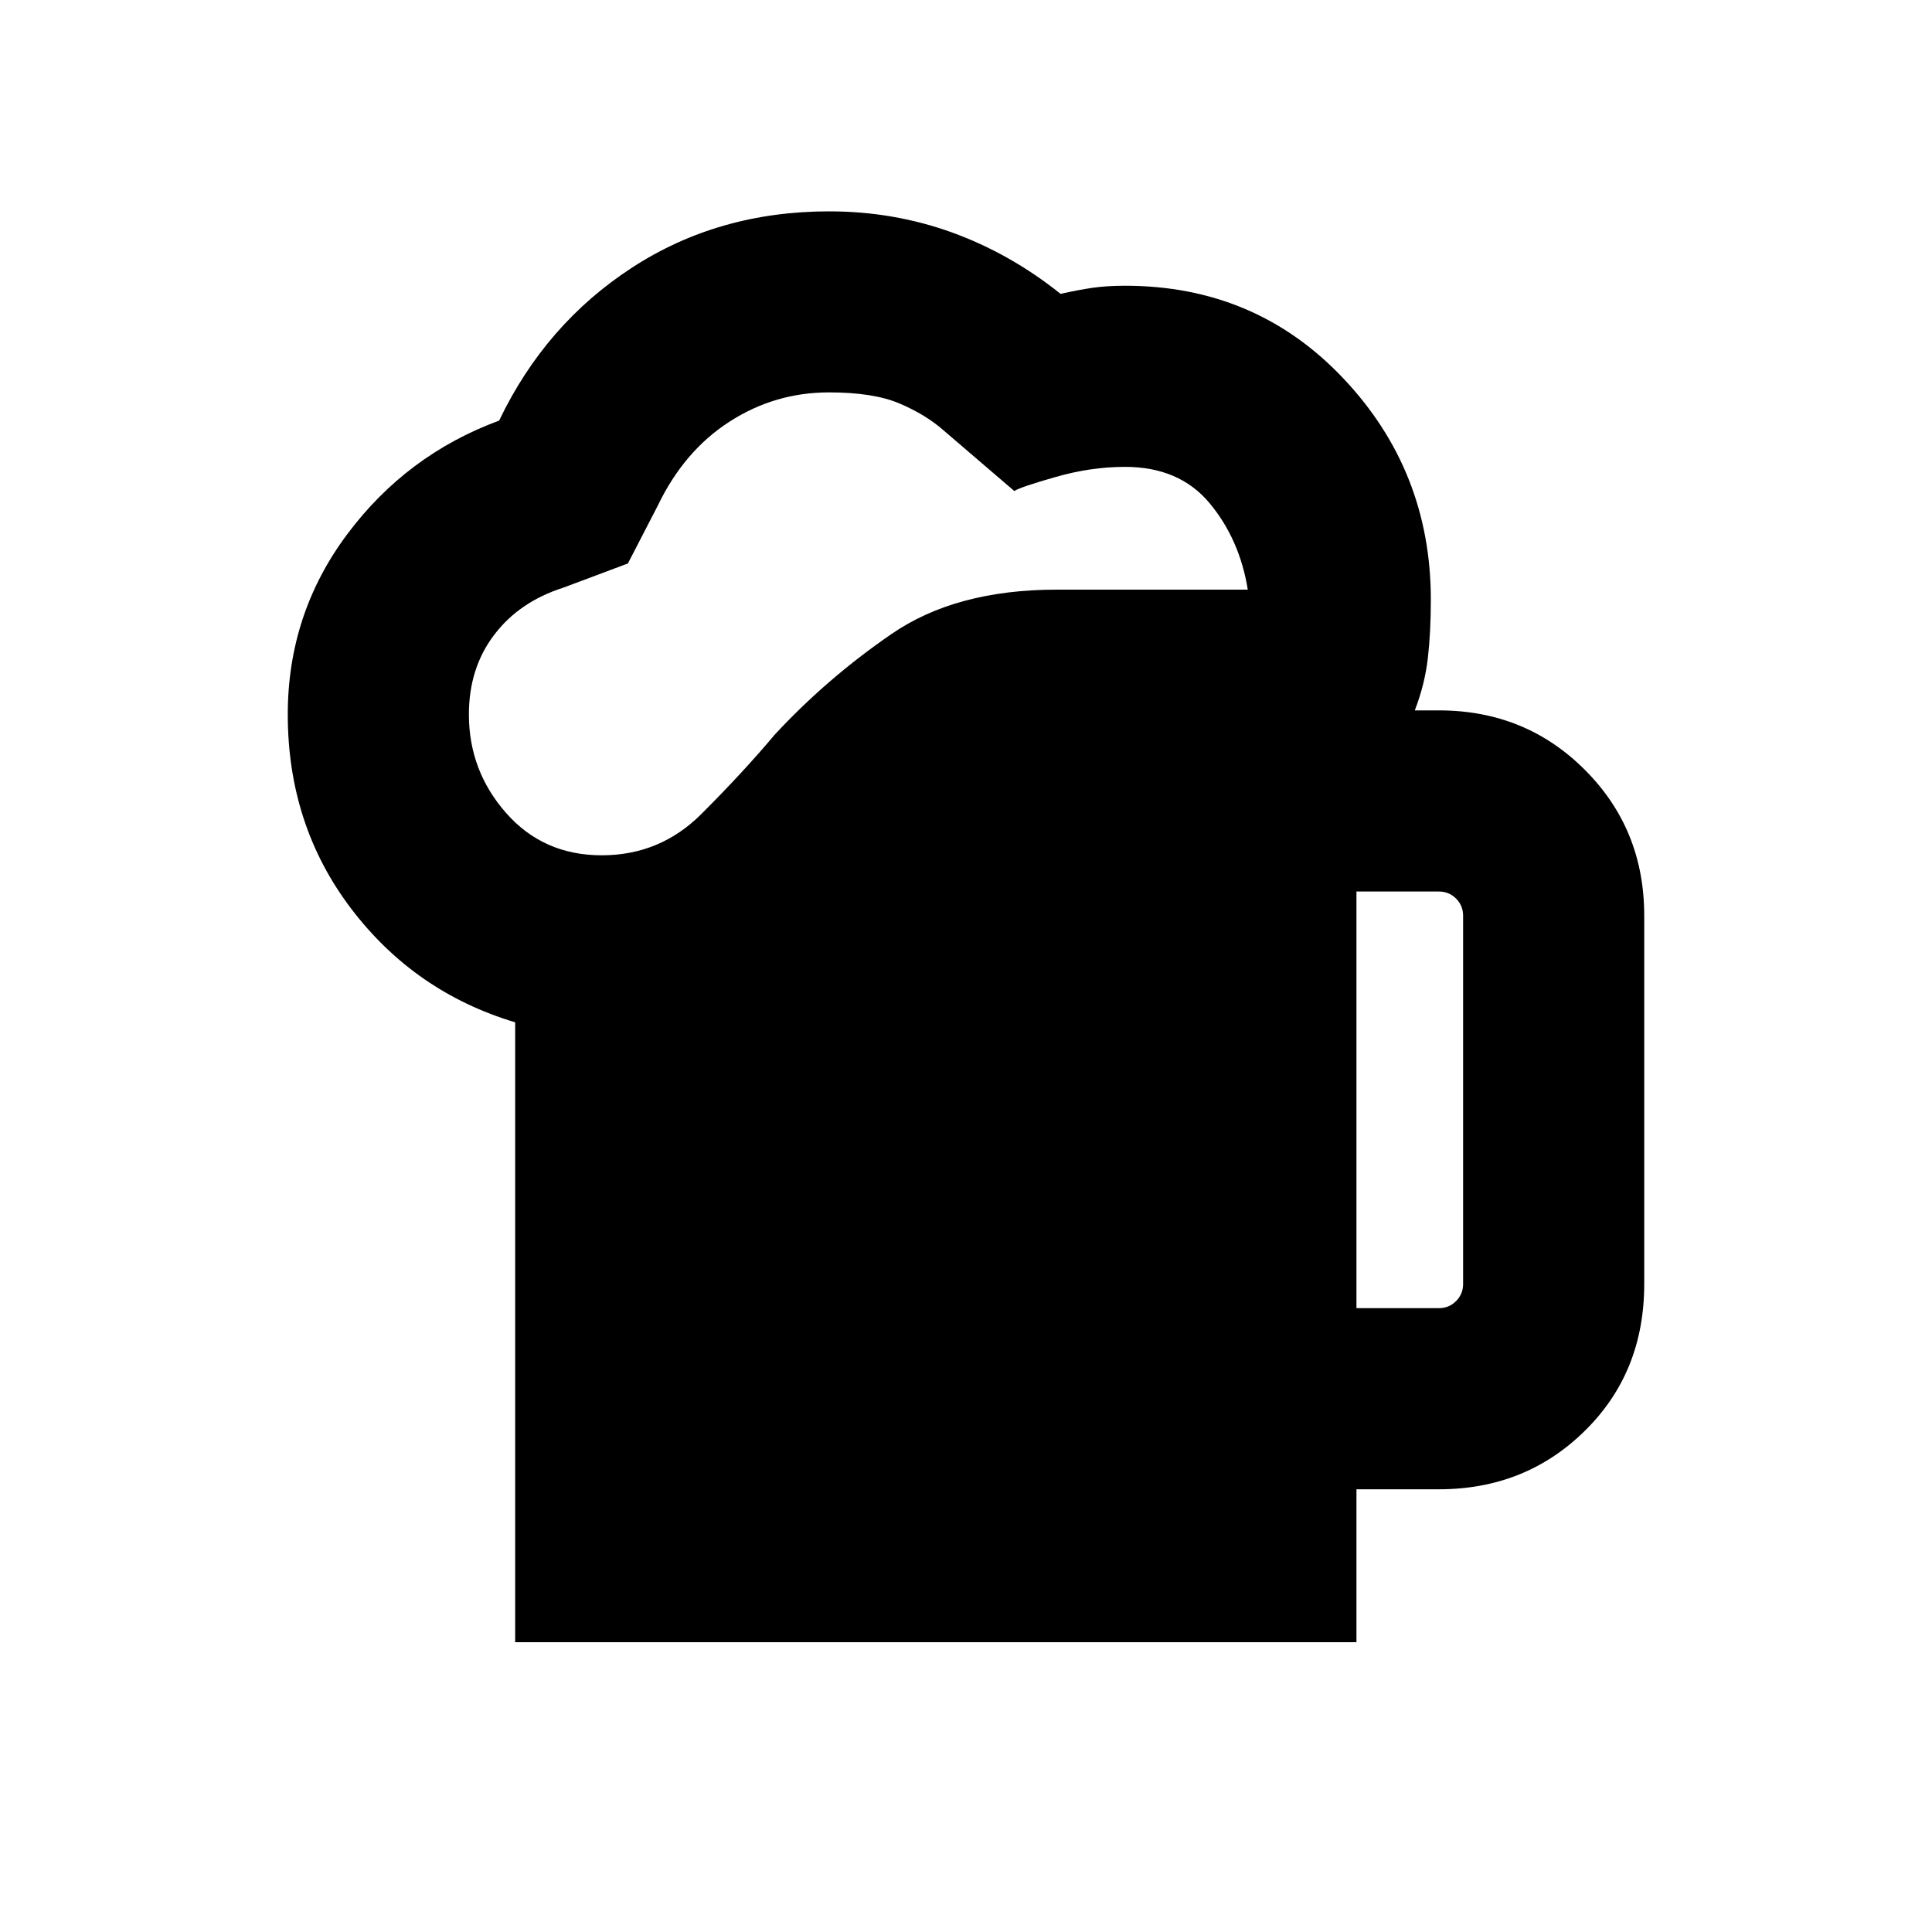 <svg xmlns="http://www.w3.org/2000/svg" height="20" width="20"><path d="M5.333 17V10.583Q4.292 10.271 3.635 9.406Q2.979 8.542 2.979 7.396Q2.979 6.354 3.594 5.531Q4.208 4.708 5.167 4.354Q5.646 3.354 6.542 2.771Q7.438 2.188 8.583 2.188Q9.25 2.188 9.854 2.406Q10.458 2.625 10.979 3.042Q11.167 3 11.312 2.979Q11.458 2.958 11.646 2.958Q13 2.958 13.906 3.917Q14.812 4.875 14.812 6.208Q14.812 6.542 14.781 6.813Q14.75 7.083 14.646 7.354H14.896Q15.792 7.354 16.406 7.969Q17.021 8.583 17.021 9.479V13.292Q17.021 14.208 16.406 14.812Q15.792 15.417 14.896 15.417H14.042V17ZM4.854 7.396Q4.854 7.979 5.24 8.417Q5.625 8.854 6.229 8.854Q6.833 8.854 7.26 8.427Q7.688 8 8.021 7.604Q8.562 7.021 9.229 6.563Q9.896 6.104 10.938 6.104H12.917Q12.833 5.583 12.521 5.208Q12.208 4.833 11.646 4.833Q11.292 4.833 10.927 4.938Q10.562 5.042 10.5 5.083L9.771 4.458Q9.583 4.292 9.312 4.177Q9.042 4.062 8.583 4.062Q8.021 4.062 7.552 4.365Q7.083 4.667 6.812 5.229L6.5 5.833L5.833 6.083Q5.375 6.229 5.115 6.573Q4.854 6.917 4.854 7.396ZM14.042 13.542H14.896Q15 13.542 15.073 13.469Q15.146 13.396 15.146 13.292V9.479Q15.146 9.375 15.073 9.302Q15 9.229 14.896 9.229H14.042Z"/></svg>